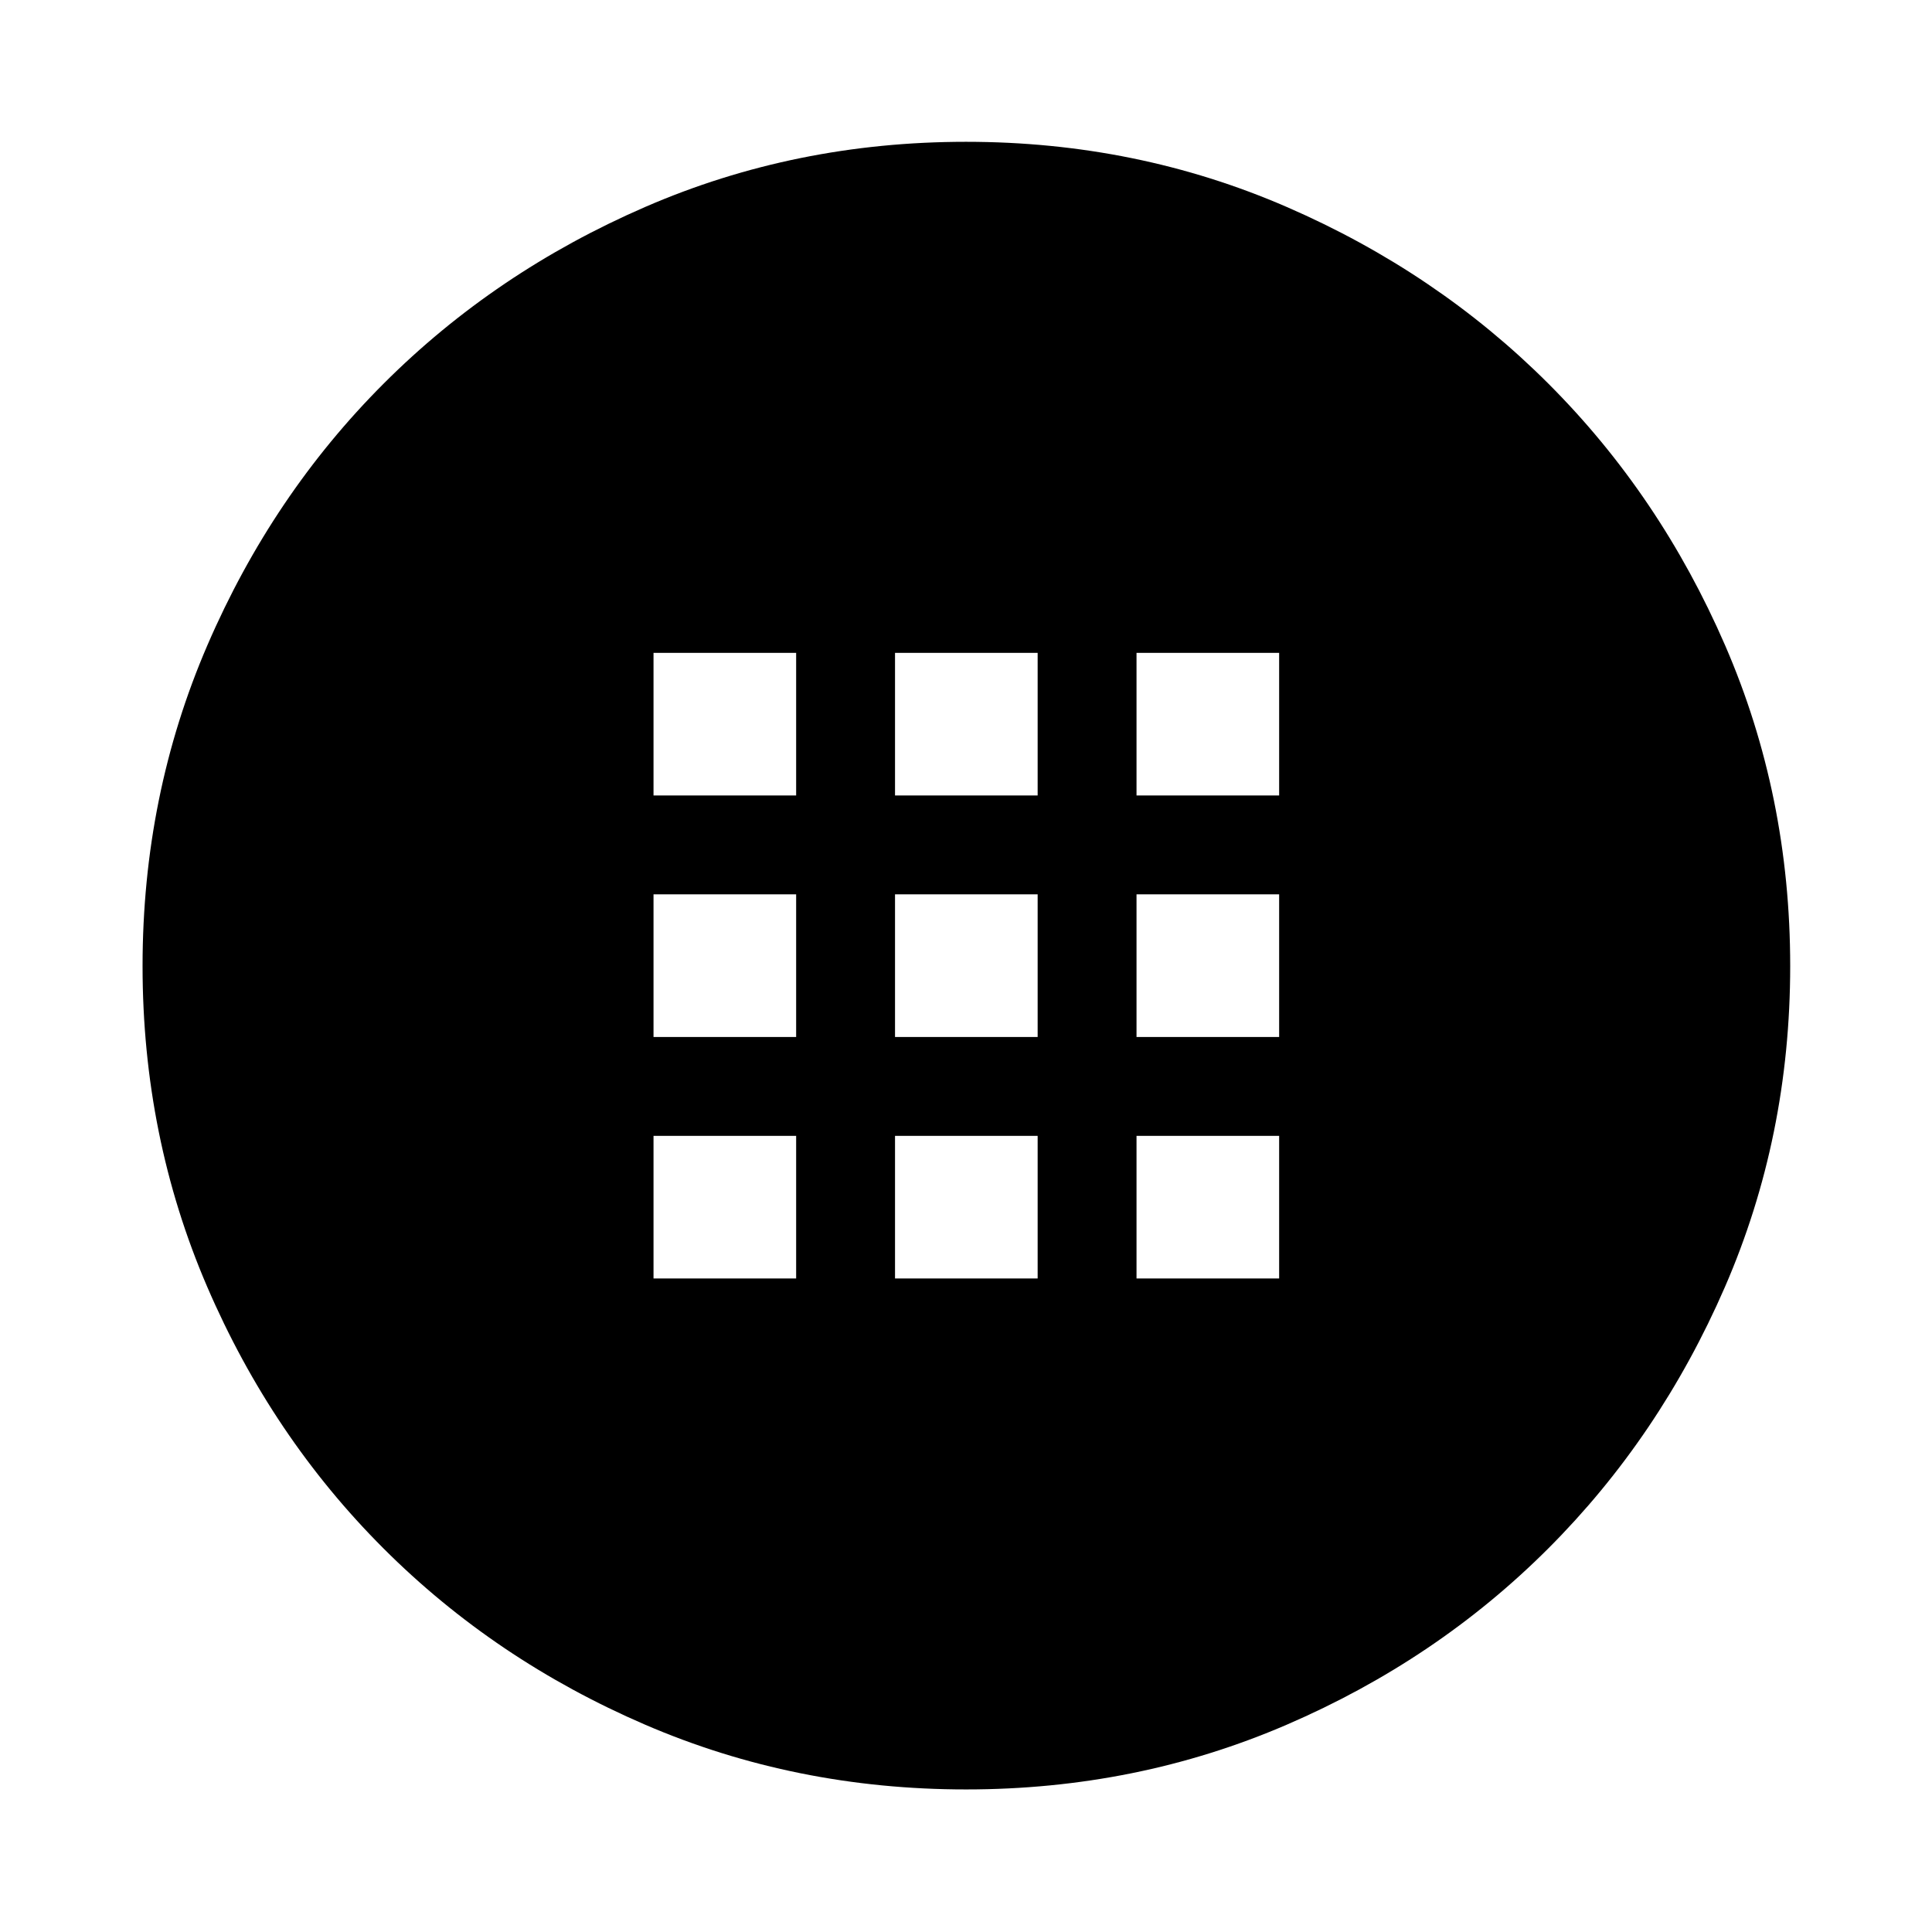 <svg xmlns="http://www.w3.org/2000/svg" height="40" viewBox="0 -960 960 960" width="40"><path d="M480.05-70.84q-84.83 0-159.44-32.15t-130.12-87.67q-55.51-55.52-87.58-130.05-32.07-74.52-32.07-159.25 0-84.82 32.23-159.47 32.24-74.66 87.66-130.05 55.41-55.4 129.96-87.73 74.55-32.33 159.31-32.33 84.85 0 159.47 32.42 74.62 32.43 130.01 87.85 55.4 55.41 87.73 129.96 32.33 74.55 32.33 159.31 0 84.85-32.42 159.47-32.43 74.62-87.85 130.01-55.41 55.4-129.95 87.54-74.53 32.14-159.27 32.14ZM324.73-564.73h70.87v-70.87h-70.87v70.87Zm120 0h70.87v-70.87h-70.87v70.87Zm120 0h70.87v-70.87h-70.87v70.87Zm-240 120h70.87v-70.87h-70.87v70.87Zm120 0h70.87v-70.87h-70.87v70.87Zm120 0h70.87v-70.87h-70.87v70.87Zm-240 120h70.87v-70.87h-70.87v70.87Zm120 0h70.87v-70.87h-70.87v70.87Zm120 0h70.87v-70.87h-70.87v70.87Z"/></svg>